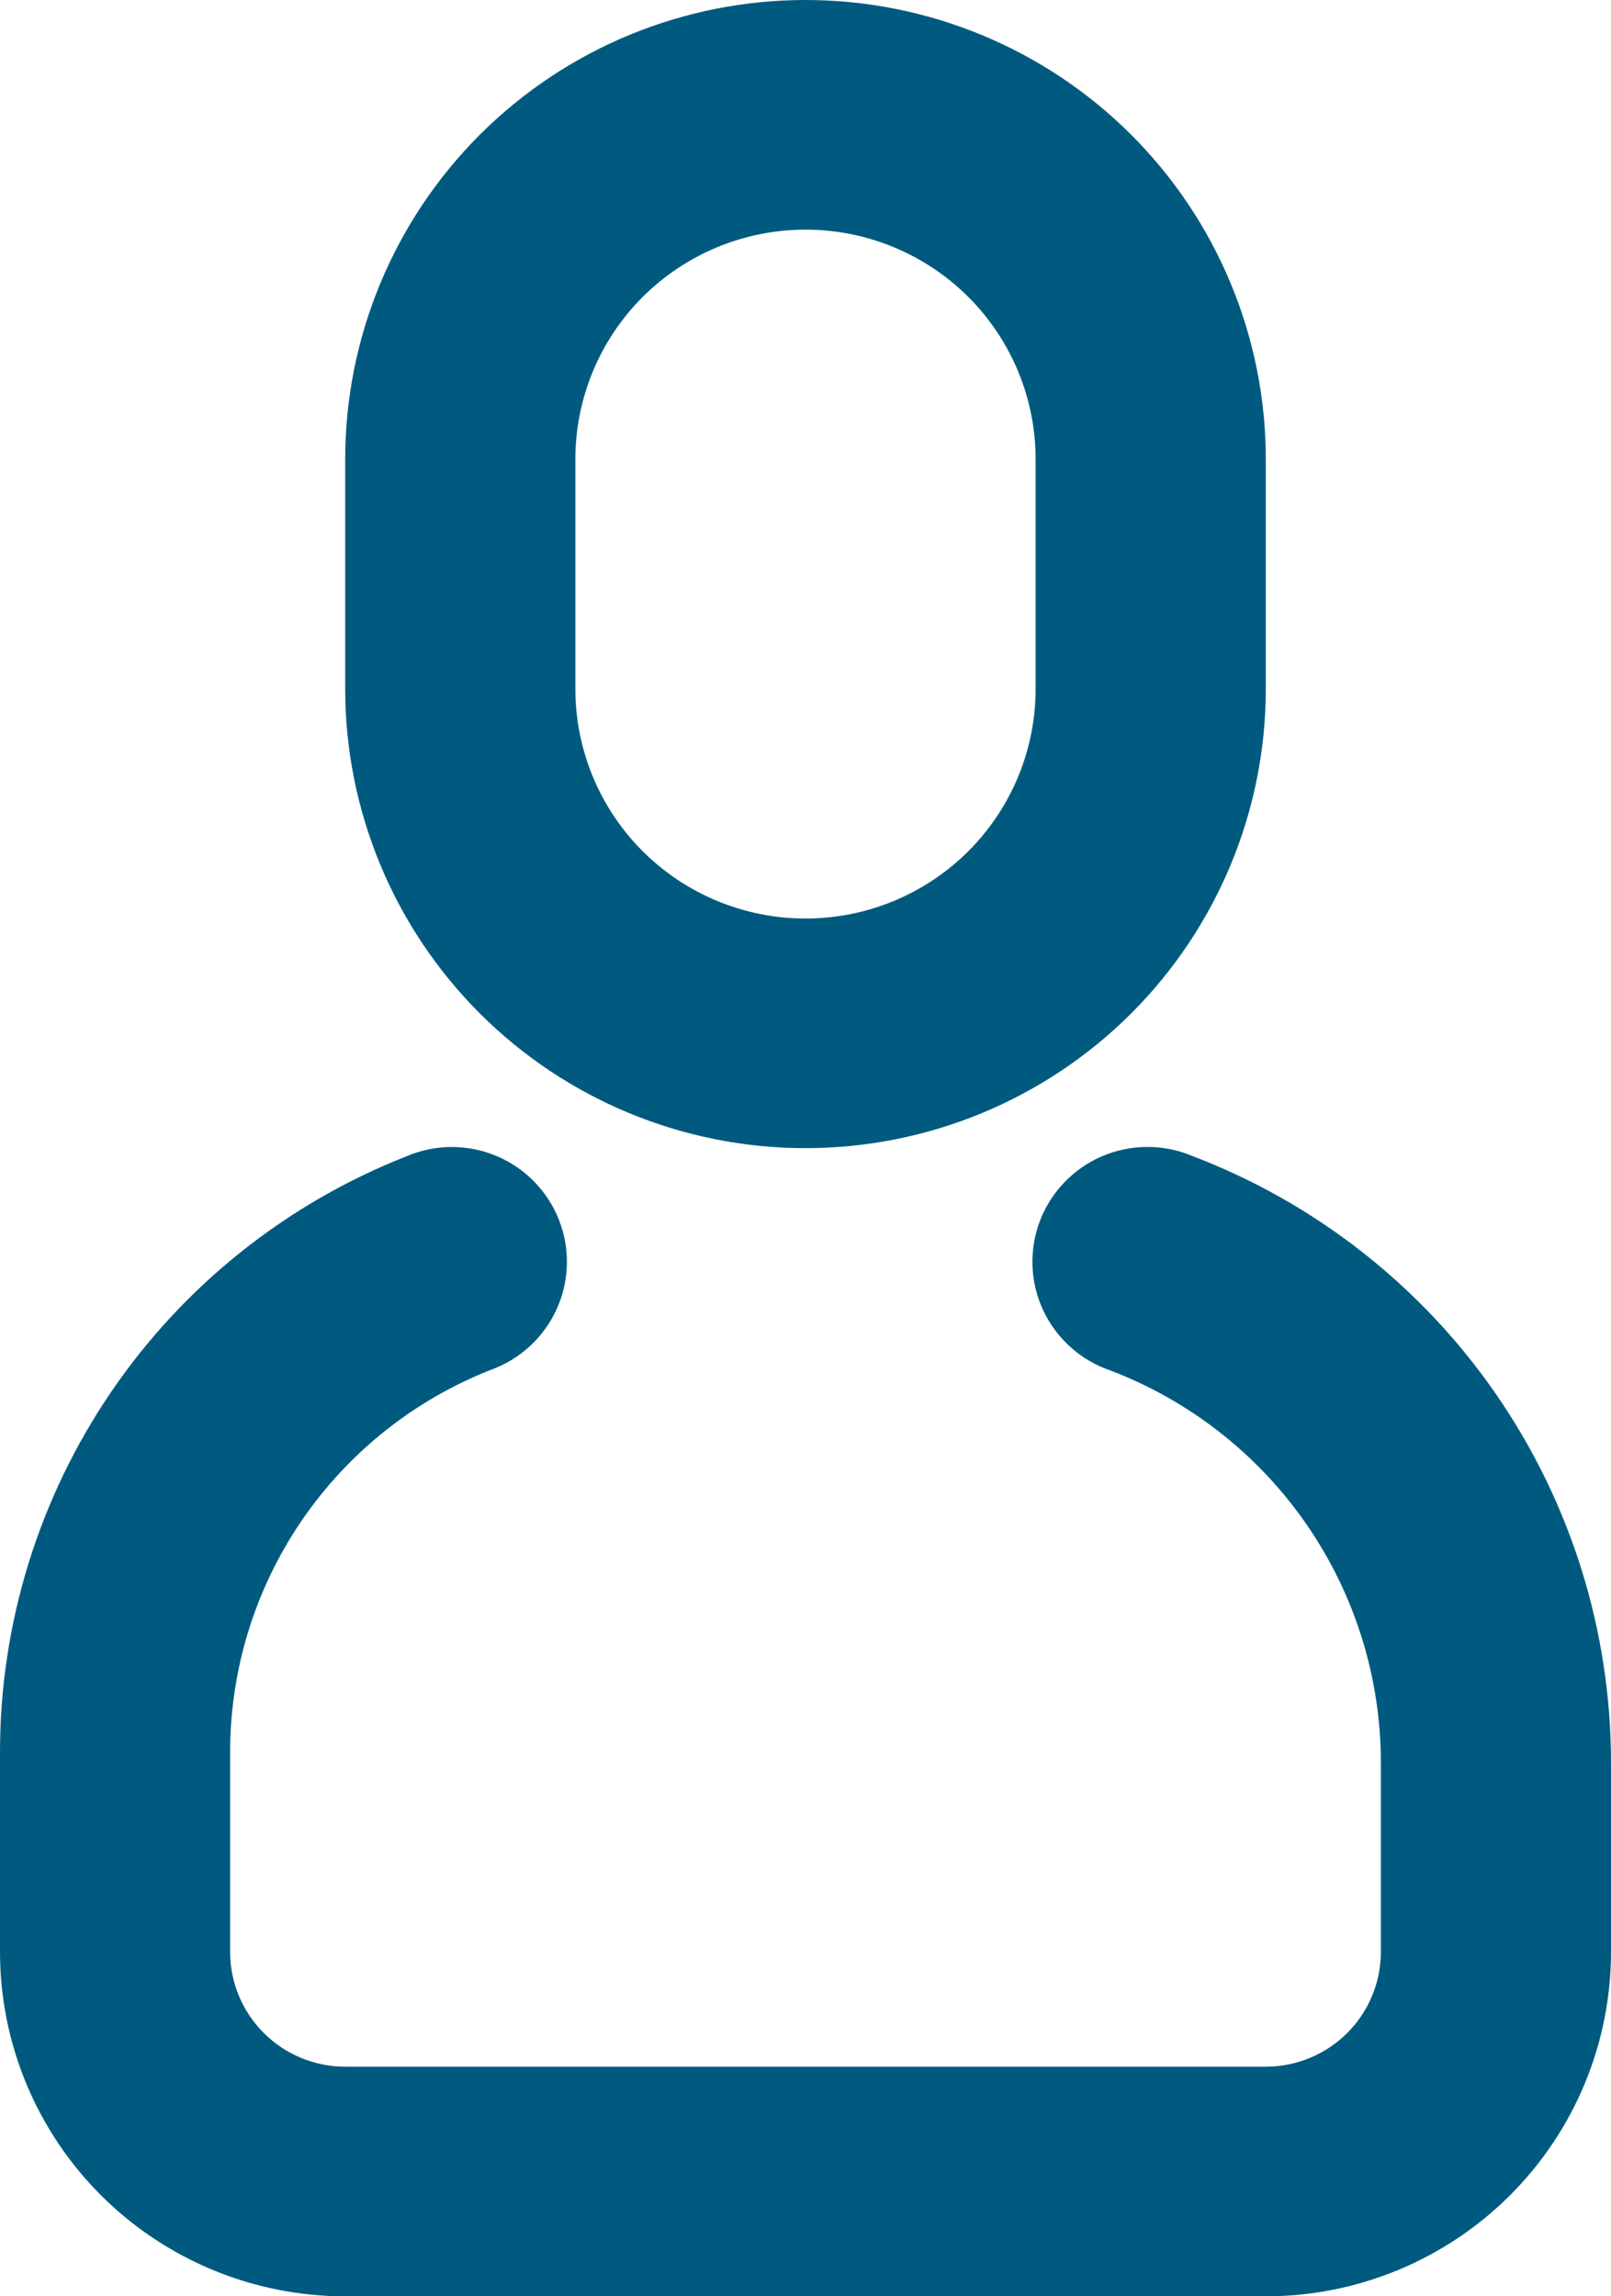 <svg width="40" height="57" viewBox="0 0 40 57" fill="none" xmlns="http://www.w3.org/2000/svg">
<path id="Vector" d="M10.097 28.7C10.448 28.55 10.826 28.472 11.208 28.471C11.59 28.47 11.968 28.544 12.321 28.692C12.673 28.838 12.992 29.054 13.259 29.326C13.527 29.599 13.737 29.922 13.877 30.276C14.017 30.63 14.084 31.009 14.075 31.39C14.065 31.771 13.98 32.146 13.823 32.493C13.665 32.84 13.44 33.153 13.16 33.412C12.88 33.67 12.55 33.871 12.191 34.001C10.281 34.751 8.642 36.058 7.487 37.75C6.332 39.443 5.714 41.443 5.714 43.491V48.45C5.714 49.206 6.015 49.931 6.551 50.465C7.087 51 7.814 51.3 8.571 51.3H31.429C32.186 51.3 32.913 51 33.449 50.465C33.985 49.931 34.286 49.206 34.286 48.45V43.756C34.286 41.643 33.642 39.579 32.44 37.839C31.238 36.099 29.534 34.764 27.554 34.012C27.193 33.887 26.86 33.691 26.577 33.435C26.293 33.179 26.063 32.87 25.901 32.524C25.74 32.178 25.649 31.803 25.636 31.422C25.622 31.041 25.685 30.661 25.821 30.304C25.957 29.948 26.164 29.622 26.429 29.347C26.693 29.072 27.011 28.852 27.362 28.701C27.713 28.551 28.092 28.472 28.474 28.47C28.857 28.467 29.235 28.541 29.589 28.688C32.65 29.851 35.285 31.915 37.145 34.606C39.004 37.297 40 40.488 40 43.756V48.45C40 50.718 39.097 52.892 37.489 54.496C35.882 56.099 33.702 57 31.429 57H8.571C6.298 57 4.118 56.099 2.511 54.496C0.903 52.892 0 50.718 0 48.45V43.491C0 40.299 0.964 37.182 2.764 34.544C4.565 31.906 7.12 29.869 10.097 28.7ZM20 0C23.031 0 25.938 1.201 28.081 3.339C30.224 5.477 31.429 8.377 31.429 11.4V17.1C31.429 20.123 30.224 23.023 28.081 25.161C25.938 27.299 23.031 28.5 20 28.5C16.969 28.5 14.062 27.299 11.919 25.161C9.776 23.023 8.571 20.123 8.571 17.1V11.4C8.571 8.377 9.776 5.477 11.919 3.339C14.062 1.201 16.969 0 20 0ZM20 5.7C18.485 5.7 17.031 6.301 15.959 7.369C14.888 8.438 14.286 9.888 14.286 11.4V17.1C14.286 18.612 14.888 20.062 15.959 21.131C17.031 22.2 18.485 22.8 20 22.8C21.515 22.8 22.969 22.2 24.041 21.131C25.112 20.062 25.714 18.612 25.714 17.1V11.4C25.714 9.888 25.112 8.438 24.041 7.369C22.969 6.301 21.515 5.7 20 5.7Z" fill="#005A7F"/>
</svg>

